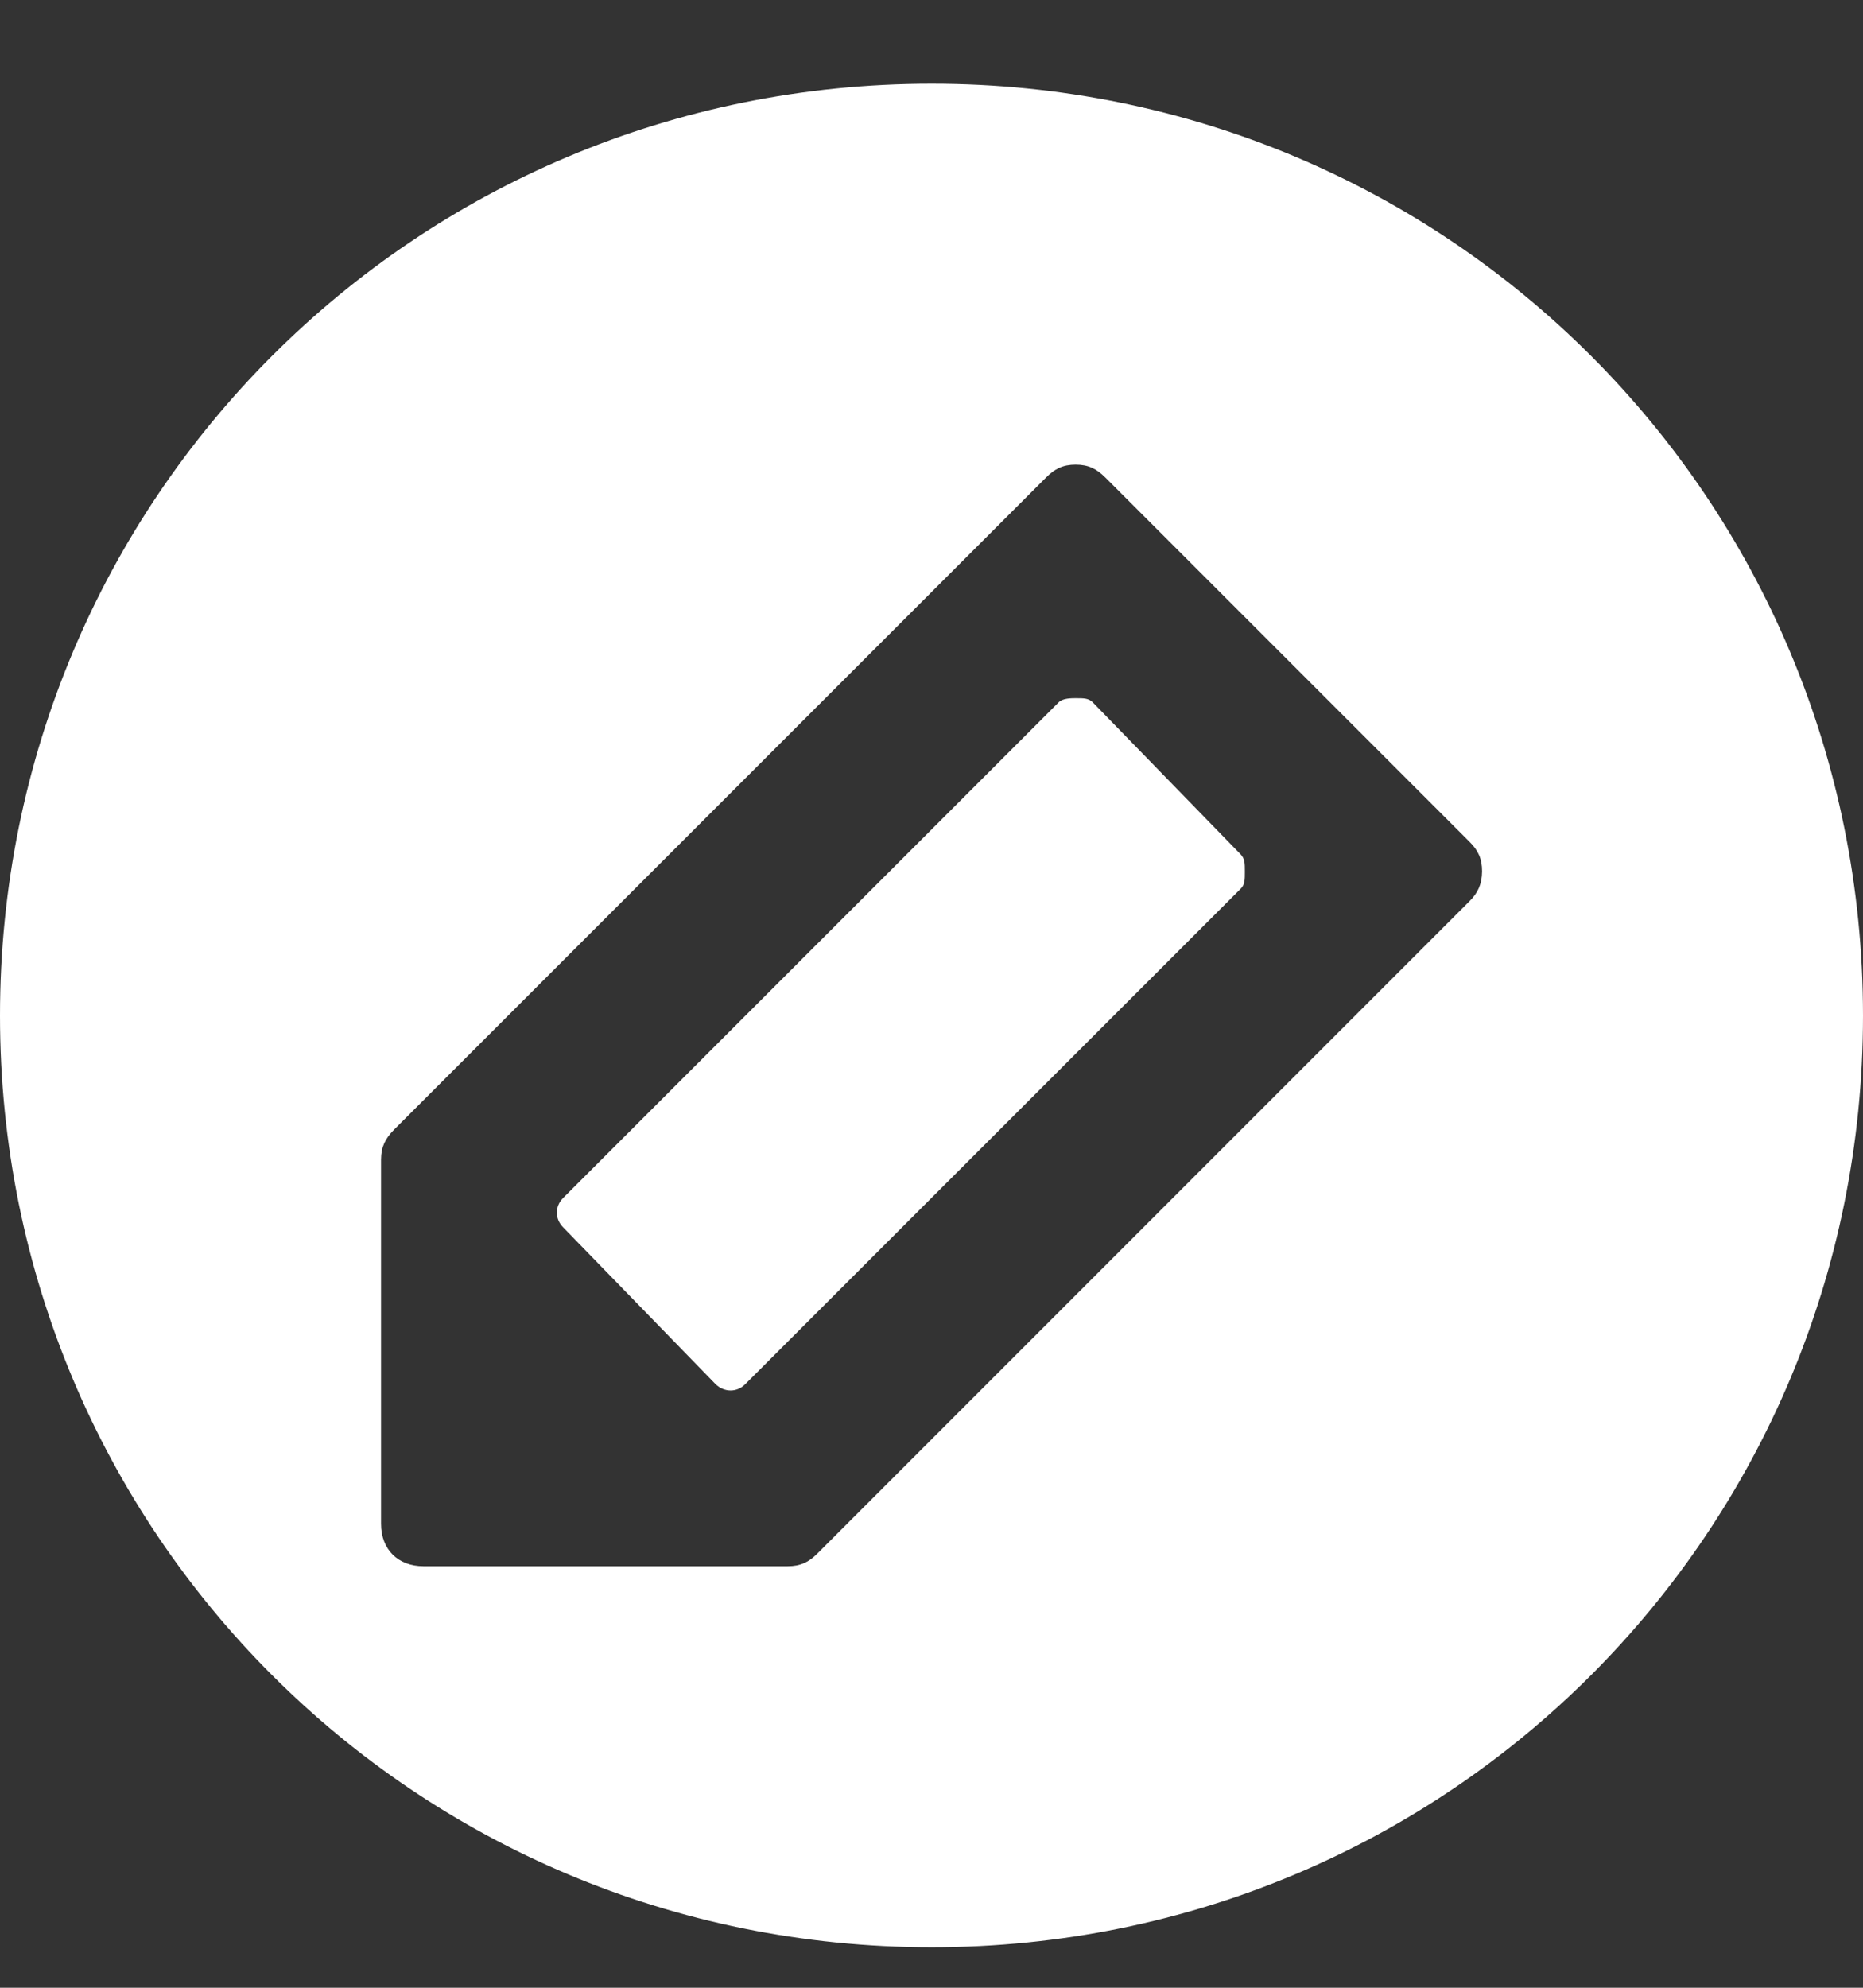 <svg width="15" height="16" viewBox="0 0 15 16" fill="none" xmlns="http://www.w3.org/2000/svg">
<rect x="0" y="0" width="15" height="16" fill="#333333" stroke="none"/>
<path d="M8.797 5.652C8.763 5.62 8.727 5.62 8.661 5.62C8.627 5.62 8.557 5.62 8.525 5.652L4.536 9.641C4.466 9.709 4.466 9.812 4.536 9.881L5.762 11.142C5.832 11.209 5.934 11.209 6 11.142L9.991 7.152C10.023 7.119 10.023 7.083 10.023 7.016C10.023 6.948 10.023 6.915 9.991 6.879L8.797 5.652Z" fill="white"/>
<path d="M7.501 0.674C3.341 0.674 0 4.015 0 8.175C0 12.333 3.341 15.674 7.501 15.674C11.661 15.674 15 12.333 15 8.175C15 4.015 11.661 0.674 7.501 0.674ZM11.831 7.255L6.581 12.505C6.513 12.574 6.444 12.607 6.343 12.607H3.409C3.204 12.607 3.068 12.471 3.068 12.266V9.333C3.068 9.231 3.104 9.163 3.171 9.095L8.423 3.843C8.492 3.774 8.557 3.74 8.661 3.74C8.763 3.74 8.83 3.774 8.899 3.843L11.832 6.776C11.901 6.844 11.933 6.912 11.933 7.013C11.932 7.117 11.9 7.186 11.831 7.255Z" fill="white"/>
</svg>
